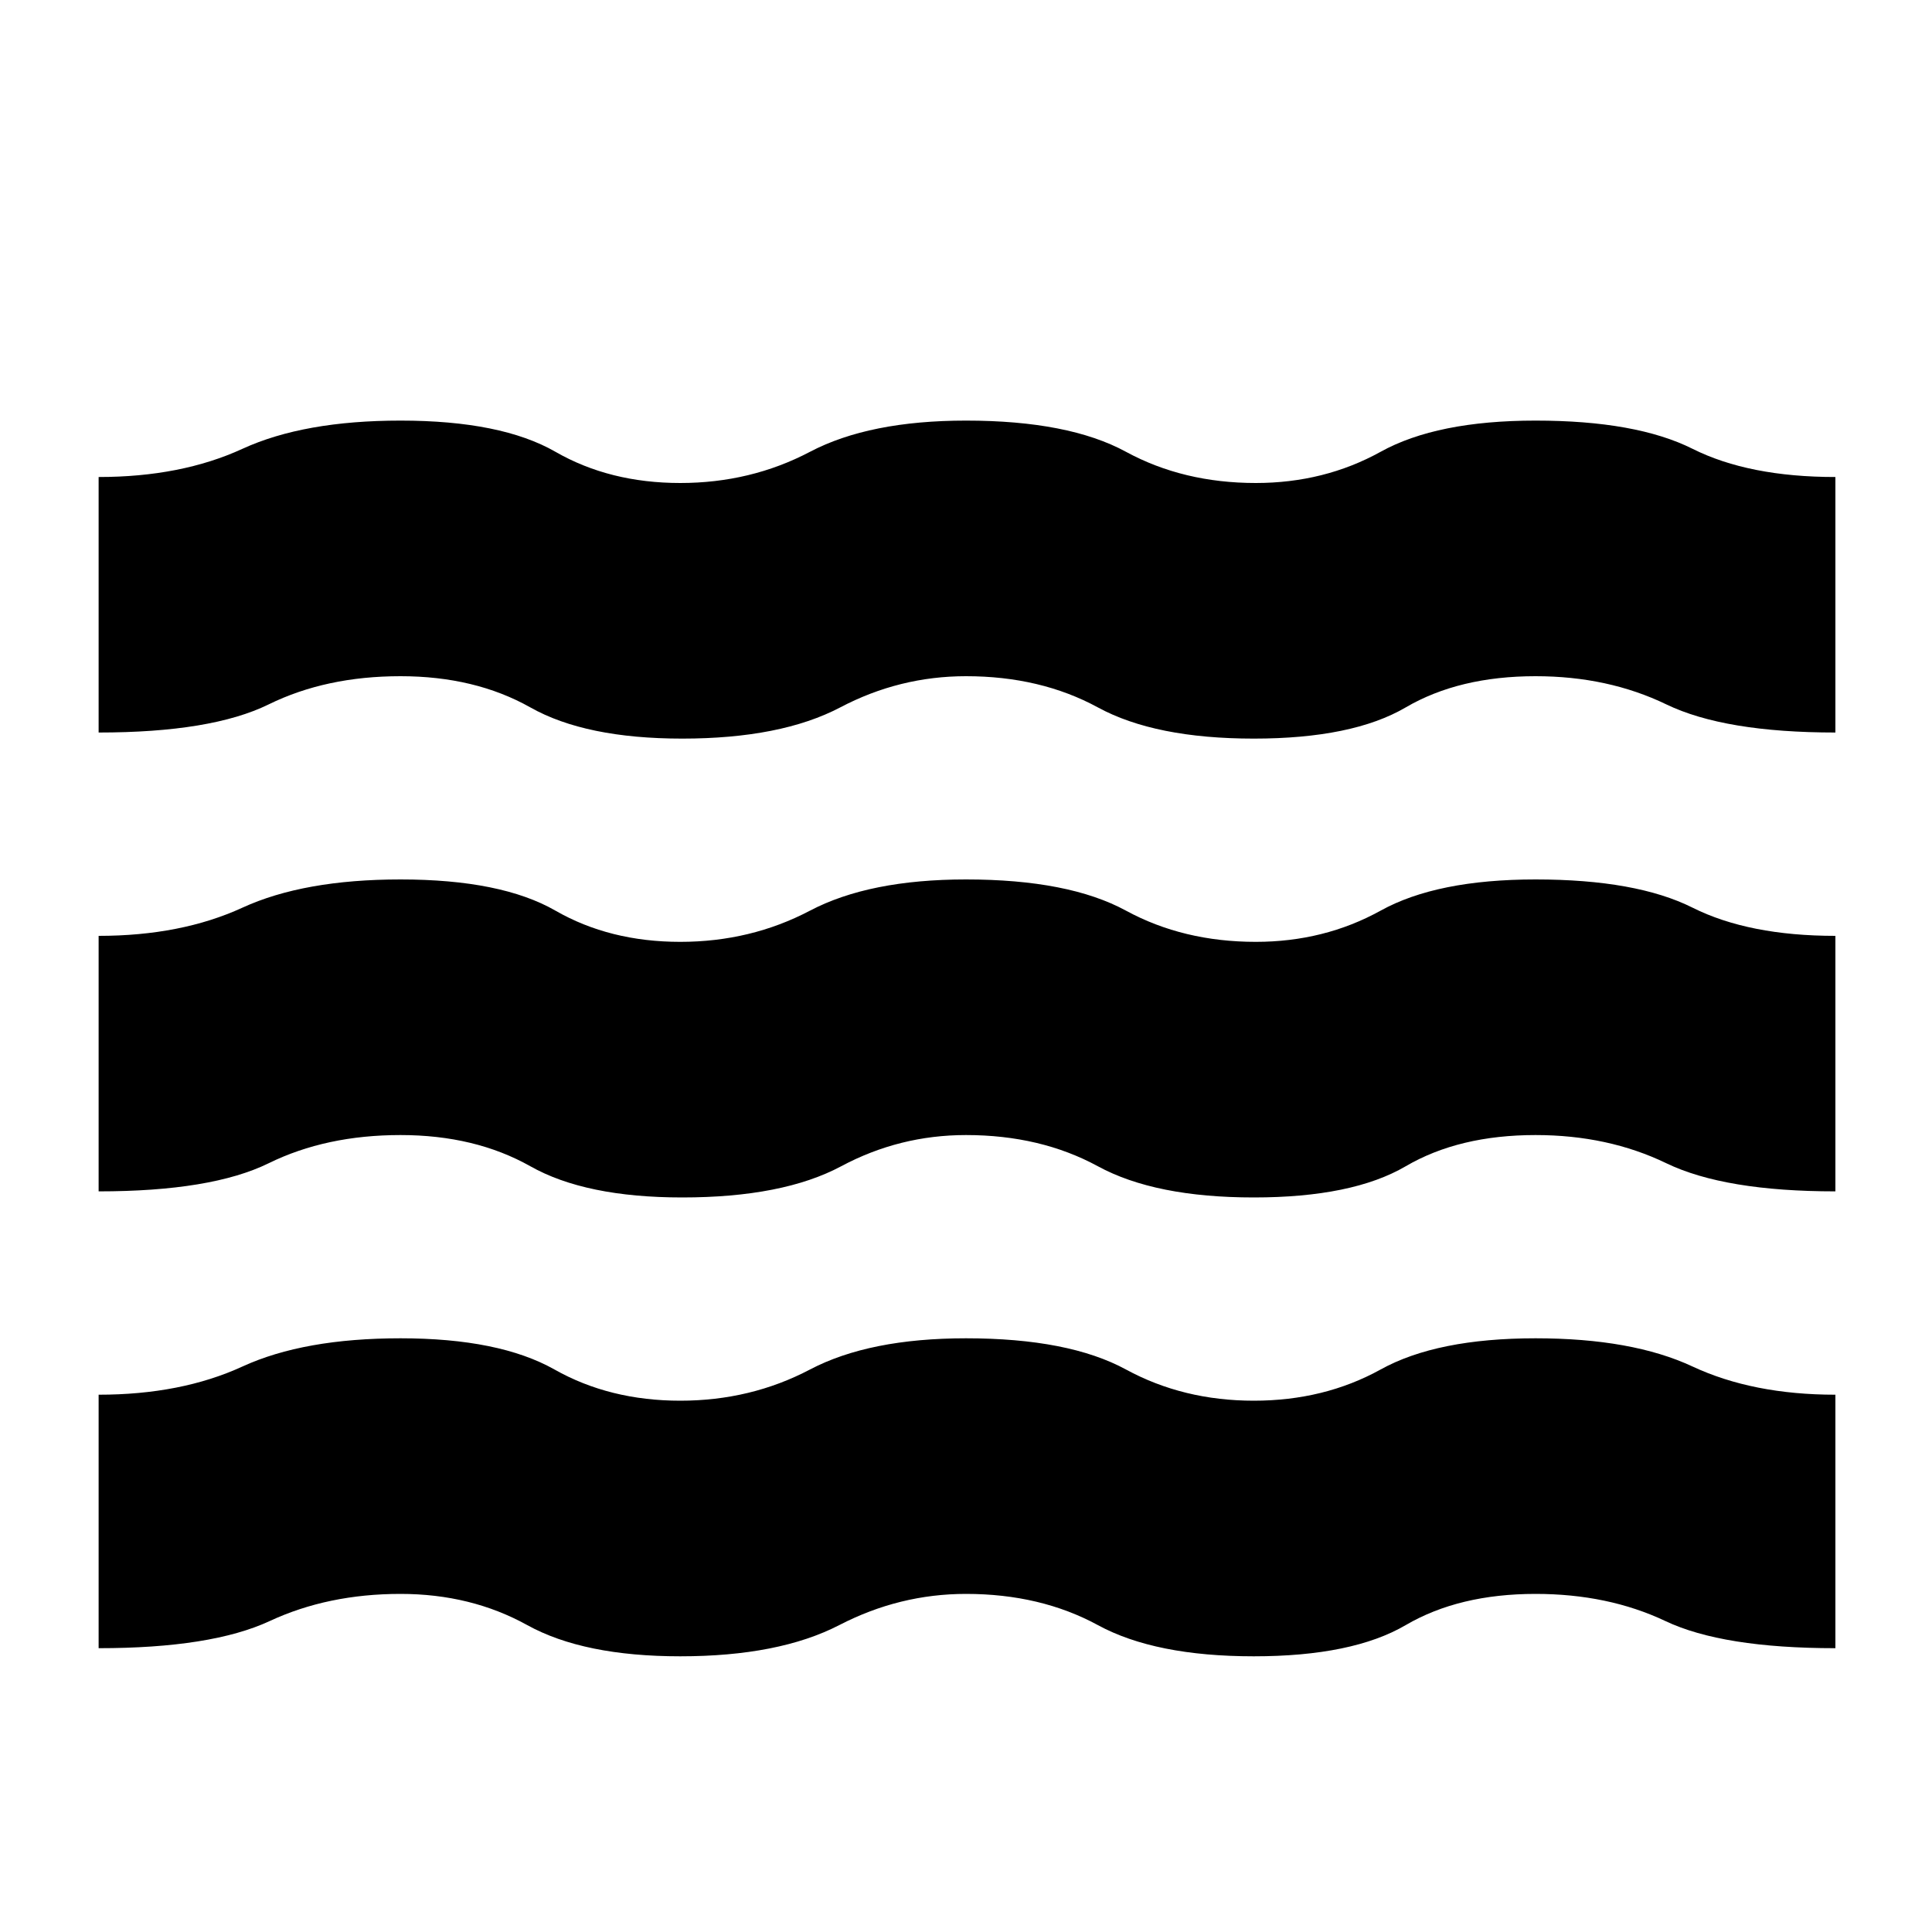 <svg xmlns="http://www.w3.org/2000/svg" height="20" width="20"><path d="M1.021 12.333V9.688Q1.875 9.688 2.51 9.396Q3.146 9.104 4.146 9.104Q5.188 9.104 5.75 9.427Q6.312 9.75 7.042 9.75Q7.771 9.75 8.385 9.427Q9 9.104 10 9.104Q11.062 9.104 11.656 9.427Q12.25 9.75 13 9.75Q13.708 9.75 14.292 9.427Q14.875 9.104 15.896 9.104Q16.938 9.104 17.521 9.396Q18.104 9.688 19 9.688V12.333Q17.854 12.333 17.25 12.042Q16.646 11.75 15.896 11.75Q15.104 11.75 14.552 12.073Q14 12.396 12.979 12.396Q11.958 12.396 11.365 12.073Q10.771 11.75 10 11.75Q9.312 11.75 8.708 12.073Q8.104 12.396 7.062 12.396Q6.062 12.396 5.49 12.073Q4.917 11.75 4.146 11.75Q3.375 11.75 2.781 12.042Q2.188 12.333 1.021 12.333ZM1.021 17.062V14.438Q1.875 14.438 2.51 14.146Q3.146 13.854 4.146 13.854Q5.167 13.854 5.74 14.177Q6.312 14.5 7.042 14.5Q7.771 14.5 8.385 14.177Q9 13.854 10 13.854Q11.062 13.854 11.656 14.177Q12.25 14.5 12.979 14.5Q13.708 14.5 14.292 14.177Q14.875 13.854 15.896 13.854Q16.896 13.854 17.521 14.146Q18.146 14.438 19 14.438V17.062Q17.833 17.062 17.24 16.781Q16.646 16.5 15.896 16.5Q15.104 16.5 14.552 16.823Q14 17.146 12.979 17.146Q11.958 17.146 11.365 16.823Q10.771 16.5 10 16.5Q9.312 16.5 8.688 16.823Q8.062 17.146 7.042 17.146Q6.042 17.146 5.458 16.823Q4.875 16.5 4.146 16.5Q3.396 16.5 2.792 16.781Q2.188 17.062 1.021 17.062ZM1.021 7.583V4.938Q1.875 4.938 2.51 4.646Q3.146 4.354 4.146 4.354Q5.188 4.354 5.75 4.677Q6.312 5 7.042 5Q7.771 5 8.385 4.677Q9 4.354 10 4.354Q11.062 4.354 11.656 4.677Q12.25 5 13 5Q13.708 5 14.292 4.677Q14.875 4.354 15.896 4.354Q16.938 4.354 17.521 4.646Q18.104 4.938 19 4.938V7.583Q17.854 7.583 17.25 7.292Q16.646 7 15.896 7Q15.104 7 14.552 7.323Q14 7.646 12.979 7.646Q11.958 7.646 11.365 7.323Q10.771 7 10 7Q9.312 7 8.698 7.323Q8.083 7.646 7.062 7.646Q6.062 7.646 5.49 7.323Q4.917 7 4.146 7Q3.375 7 2.781 7.292Q2.188 7.583 1.021 7.583Z"/></svg>